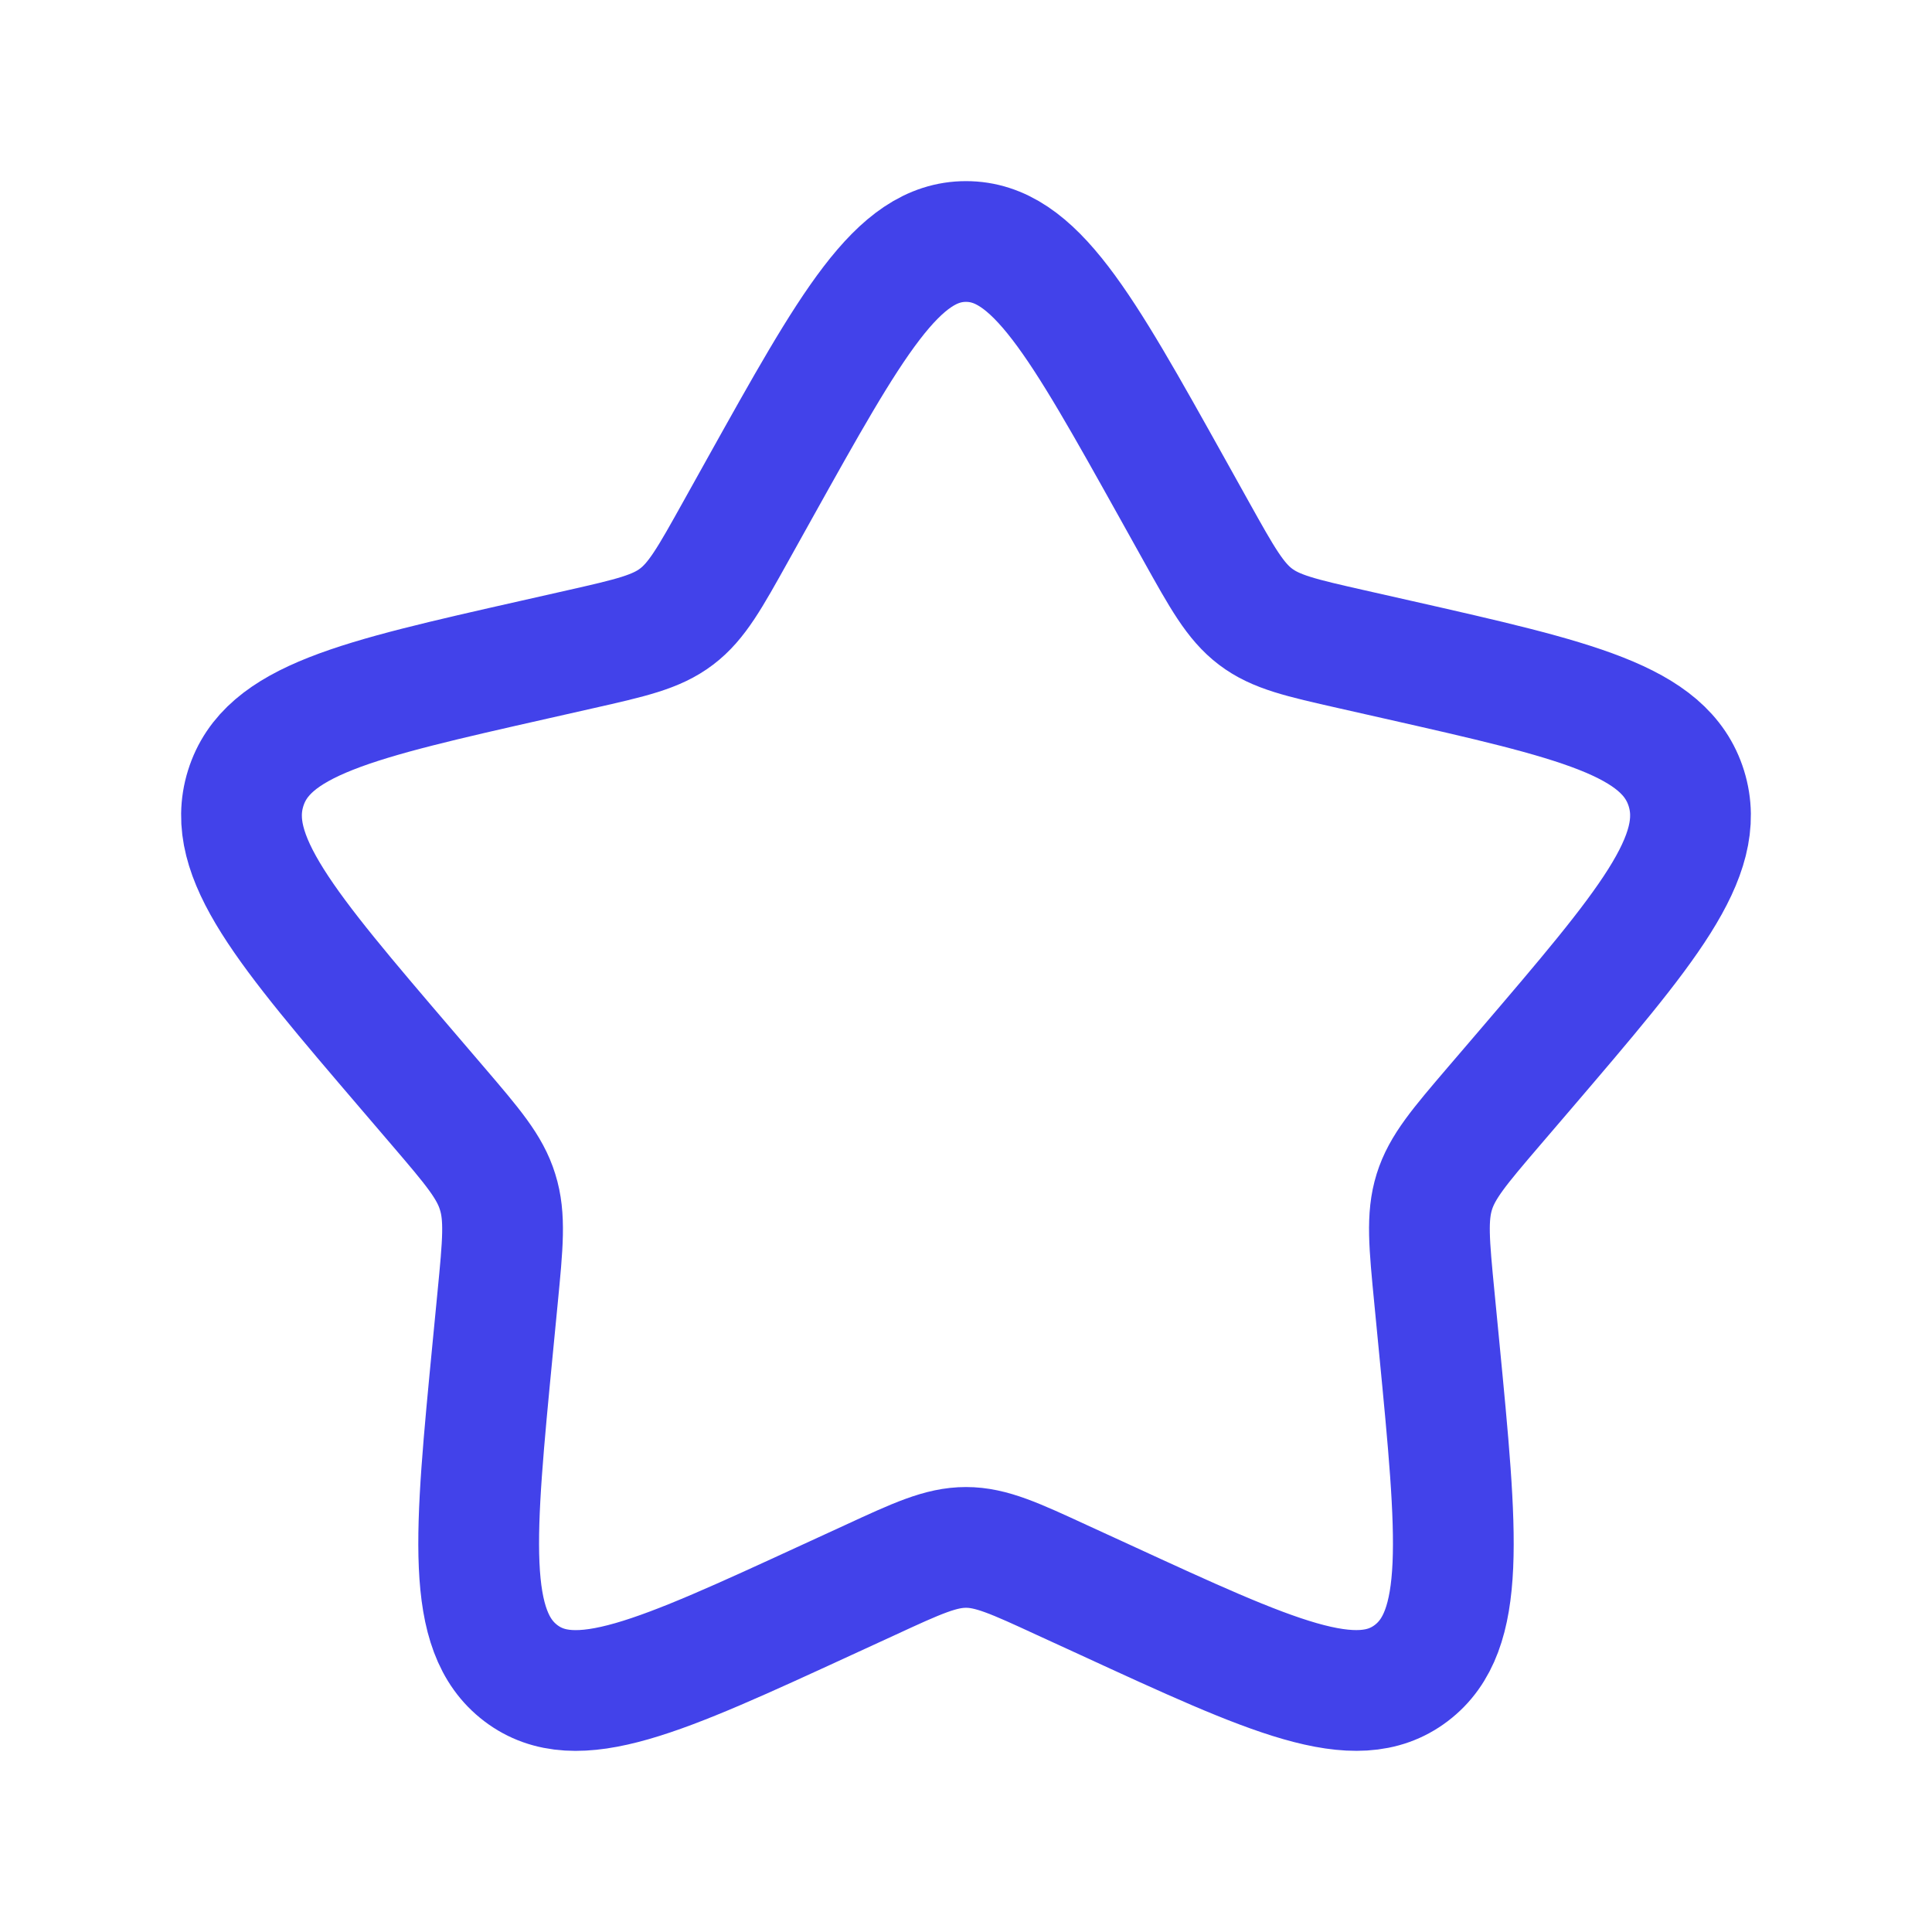 <svg width="48" height="48" viewBox="0 0 48 48" fill="none" xmlns="http://www.w3.org/2000/svg">
<path d="M18.875 12.134C21.156 8.045 22.295 6 24 6C25.705 6 26.844 8.045 29.125 12.134L29.715 13.193C30.363 14.356 30.687 14.937 31.191 15.32C31.695 15.704 32.325 15.846 33.585 16.131L34.73 16.39C39.157 17.392 41.37 17.893 41.897 19.587C42.423 21.279 40.914 23.044 37.896 26.574L37.114 27.487C36.258 28.489 35.828 28.991 35.635 29.611C35.442 30.232 35.507 30.901 35.637 32.239L35.755 33.457C36.211 38.168 36.44 40.522 35.061 41.568C33.682 42.614 31.608 41.66 27.465 39.752L26.39 39.259C25.213 38.715 24.625 38.445 24 38.445C23.375 38.445 22.787 38.715 21.61 39.259L20.537 39.752C16.392 41.66 14.318 42.614 12.941 41.57C11.56 40.522 11.789 38.168 12.245 33.457L12.363 32.241C12.493 30.901 12.558 30.232 12.363 29.613C12.172 28.991 11.742 28.489 10.886 27.488L10.104 26.574C7.086 23.046 5.577 21.28 6.103 19.587C6.629 17.893 8.844 17.39 13.272 16.39L14.417 16.131C15.675 15.846 16.303 15.704 16.809 15.32C17.315 14.937 17.637 14.356 18.285 13.193L18.875 12.134Z" stroke="#4242EA" stroke-width="3"/>
</svg>
